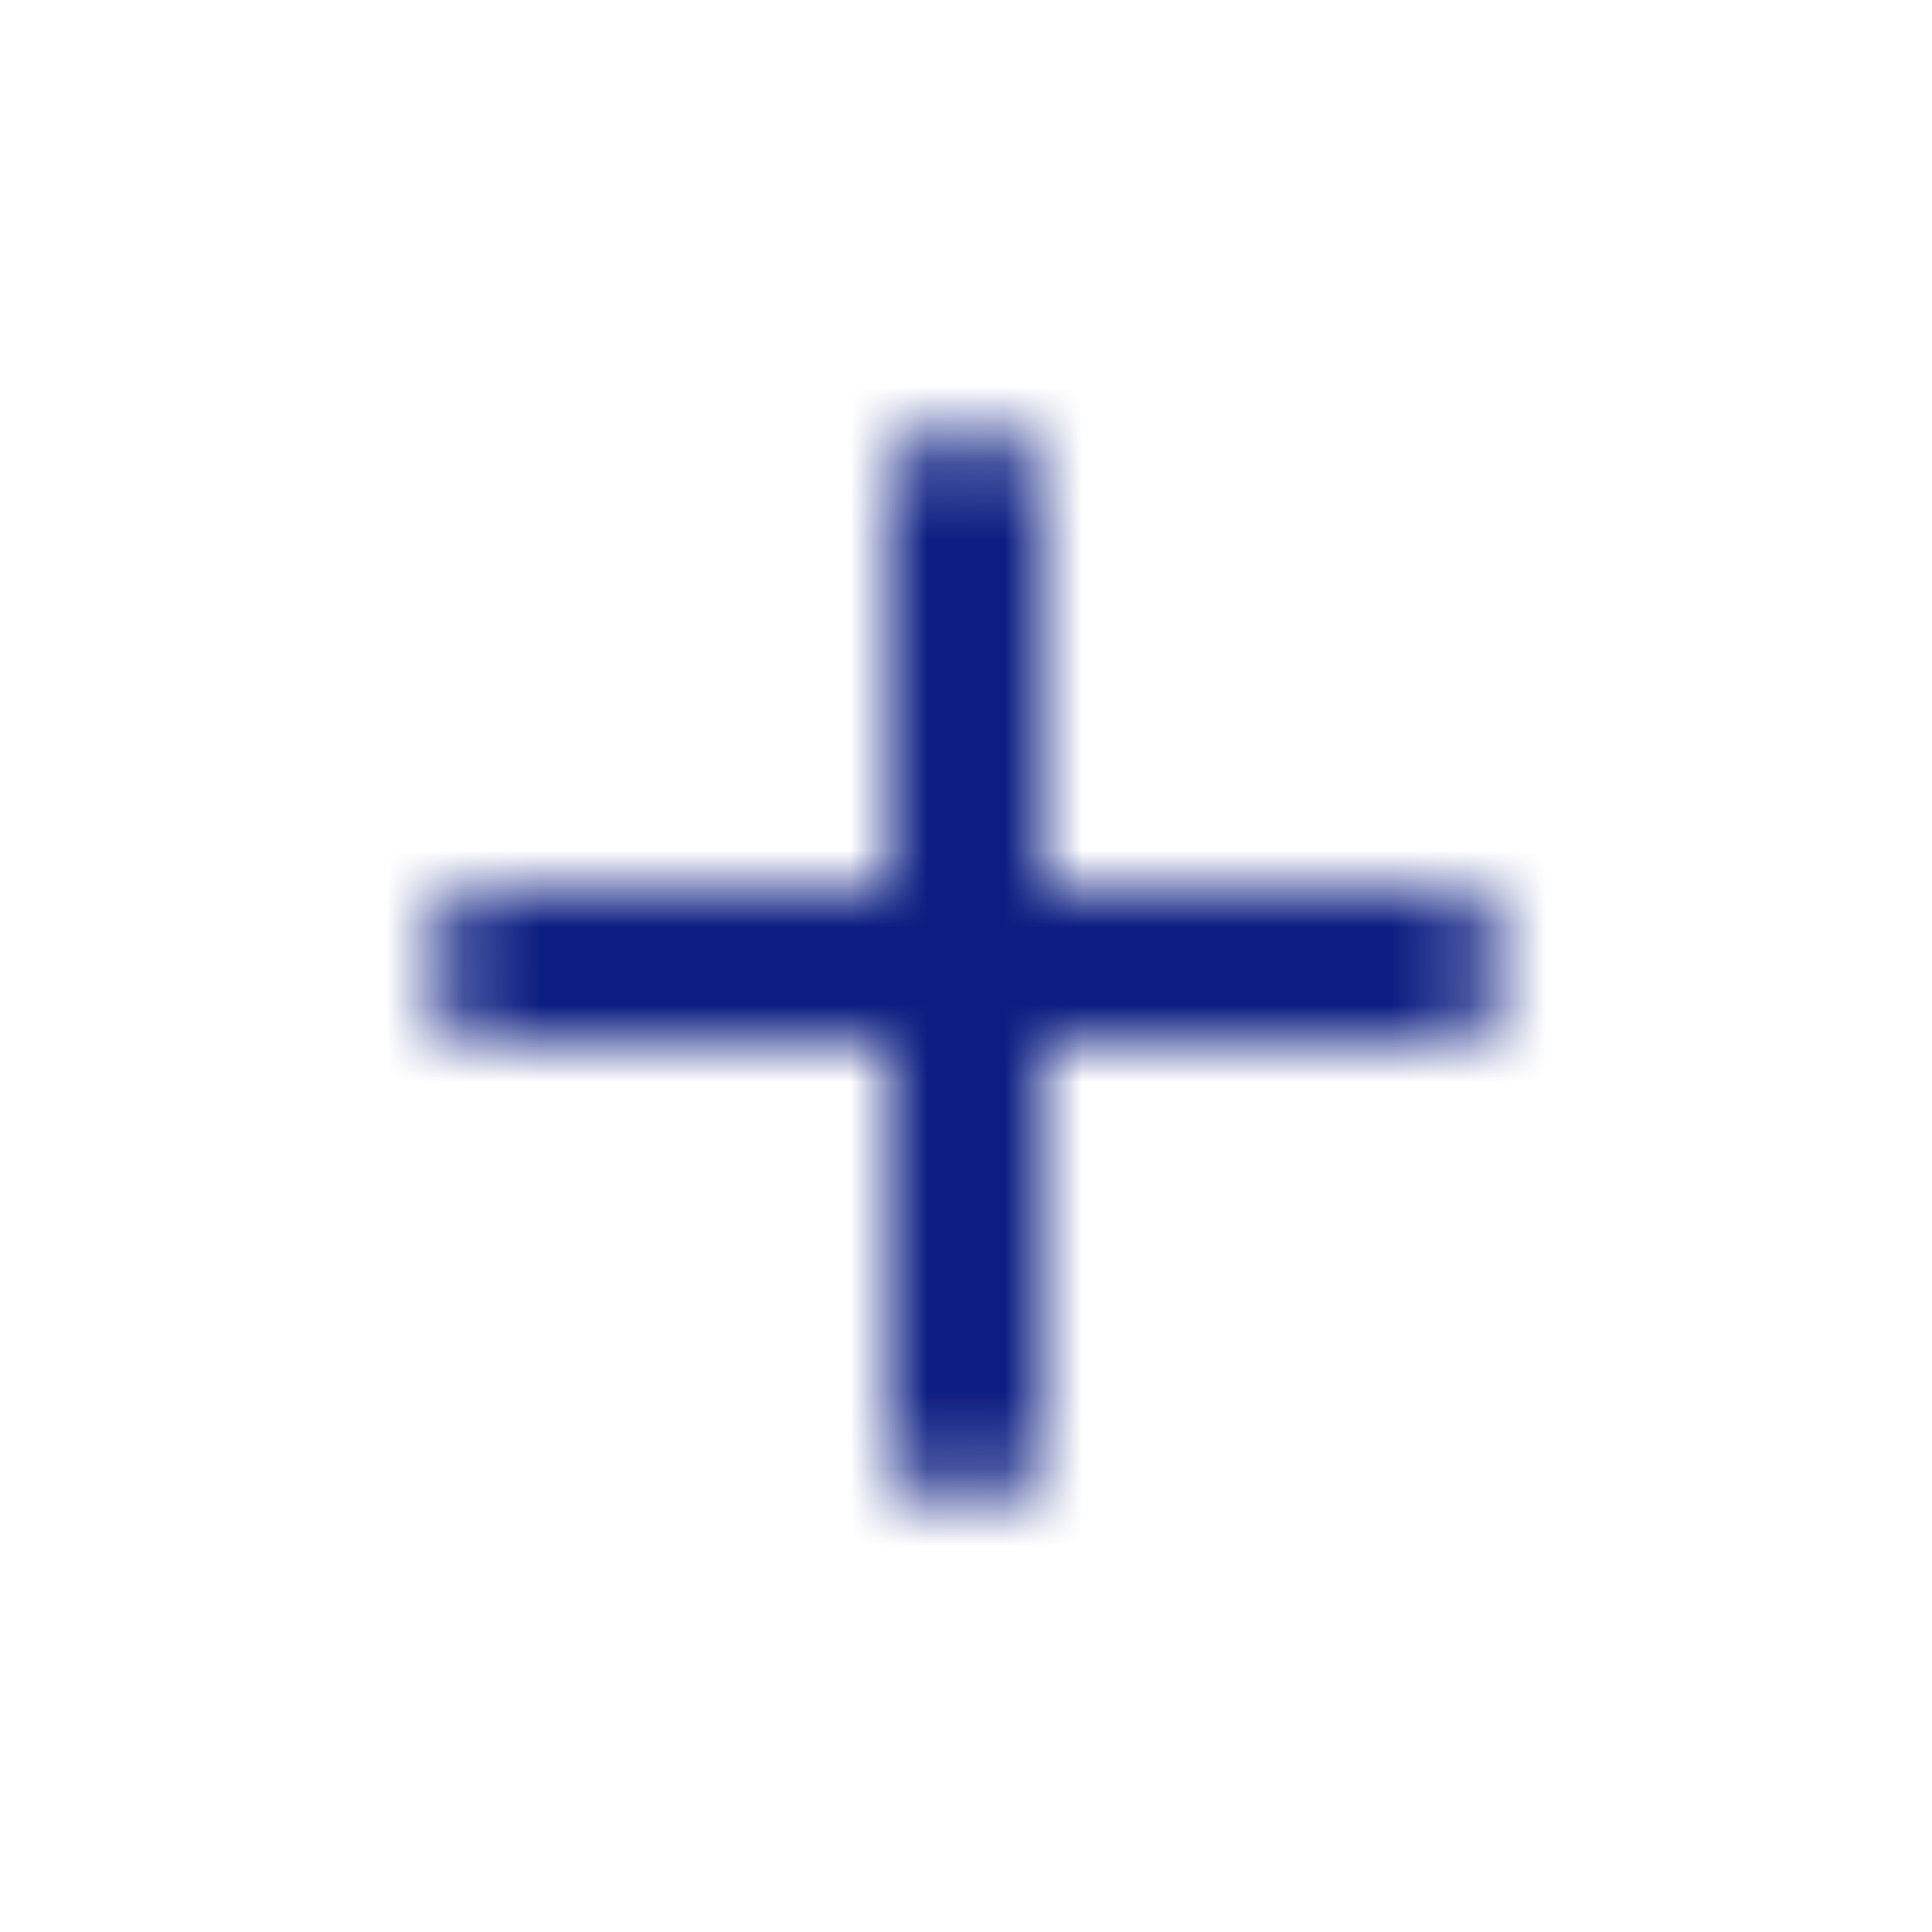 <svg xmlns="http://www.w3.org/2000/svg" xmlns:xlink="http://www.w3.org/1999/xlink" width="25" height="25" viewBox="0 0 25 25">
    <defs>
        <path id="a" d="M13 8H8v5c0 .55-.45 1-1 1s-1-.45-1-1V8H1c-.55 0-1-.45-1-1s.45-1 1-1h5V1c0-.55.45-1 1-1s1 .45 1 1v5h5c.55 0 1 .45 1 1s-.45 1-1 1z"/>
    </defs>
    <g fill="none" fill-rule="evenodd" transform="translate(5.5 5.5)">
        <mask id="b" fill="#fff">
            <use xlink:href="#a"/>
        </mask>
        <g fill="#0B1D81" mask="url(#b)">
            <path d="M-5-5h24v24H-5z"/>
        </g>
    </g>
</svg>

